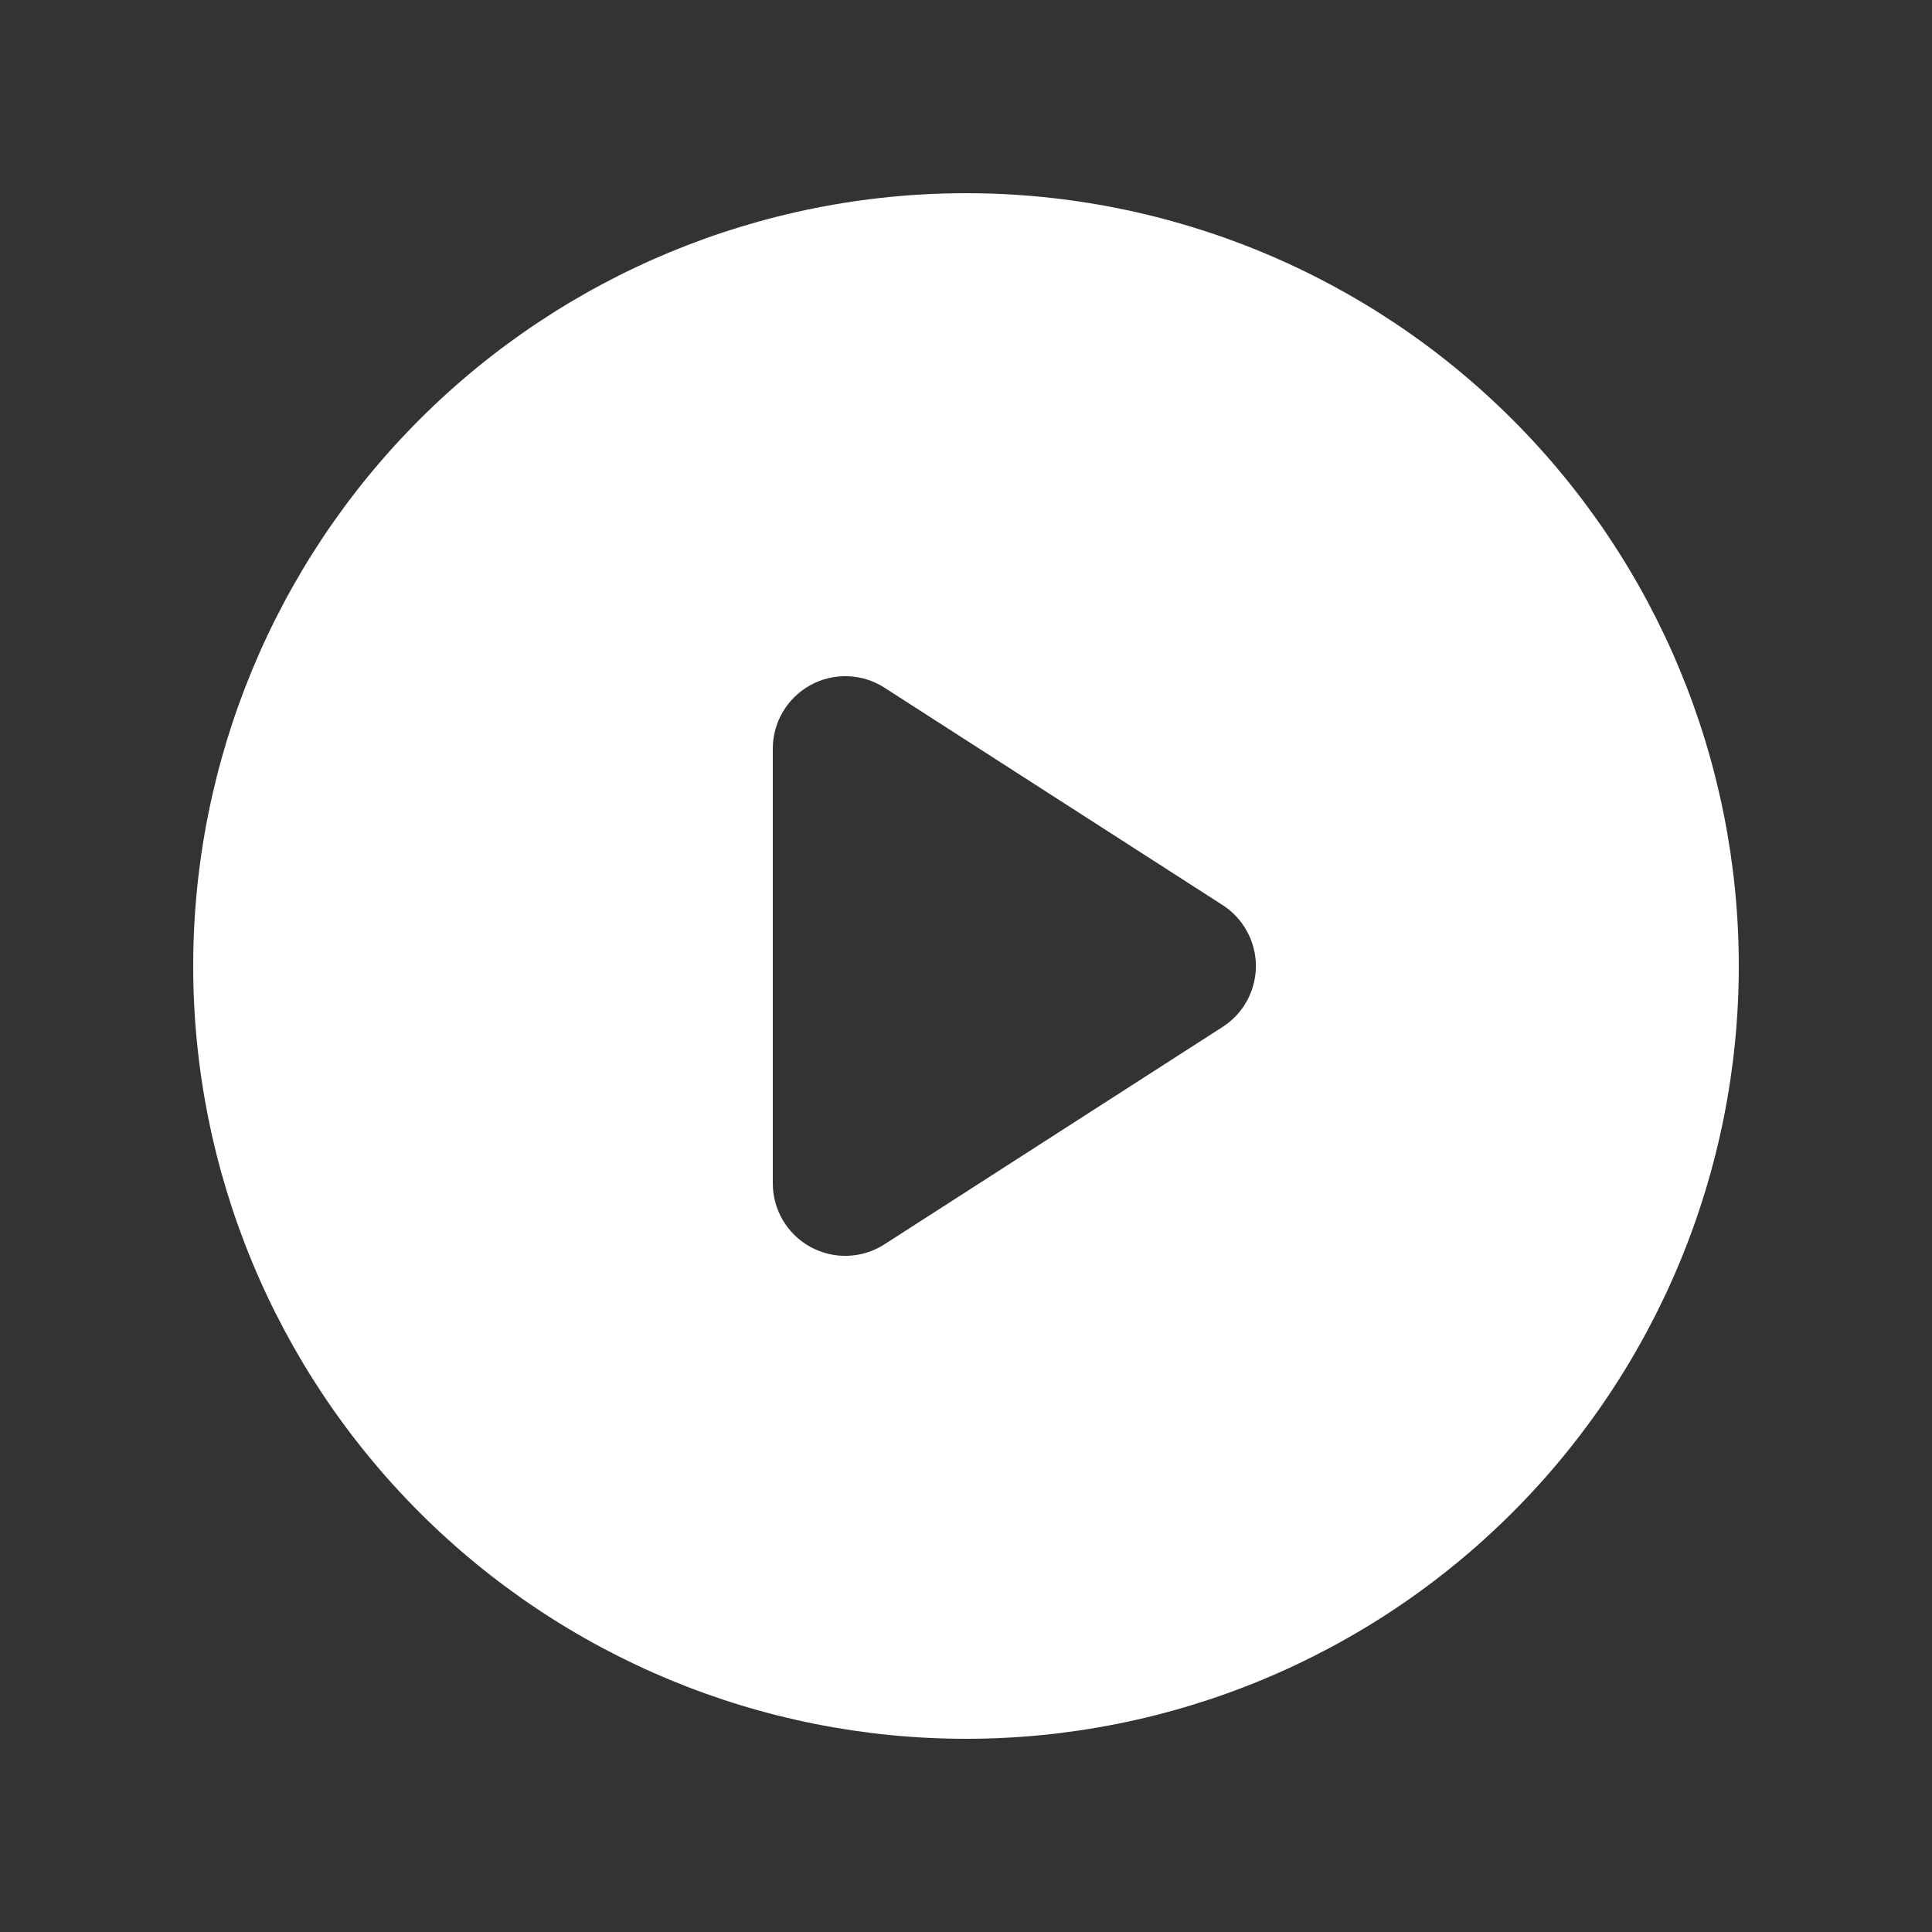 <svg width="20" height="20" viewBox="0 0 20 20" fill="none" xmlns="http://www.w3.org/2000/svg">
<rect x="0" y="0" width="20" height="20" fill="#333333" stroke="none"/>
<path fill-rule="evenodd" clip-rule="evenodd" d="M2 10C2 7.878 2.843 5.843 4.343 4.343C5.843 2.843 7.878 2 10 2C12.122 2 14.157 2.843 15.657 4.343C17.157 5.843 18 7.878 18 10C18 12.122 17.157 14.157 15.657 15.657C14.157 17.157 12.122 18 10 18C7.878 18 5.843 17.157 4.343 15.657C2.843 14.157 2 12.122 2 10ZM8.39 7.092C8.508 7.027 8.642 6.996 8.777 7C8.912 7.005 9.043 7.046 9.156 7.119L12.656 9.369C12.762 9.437 12.849 9.53 12.909 9.641C12.969 9.751 13.001 9.874 13.001 10C13.001 10.126 12.969 10.249 12.909 10.36C12.849 10.47 12.762 10.563 12.656 10.631L9.156 12.881C9.043 12.954 8.912 12.995 8.777 13C8.642 13.005 8.509 12.973 8.391 12.909C8.272 12.844 8.174 12.749 8.105 12.633C8.036 12.517 8 12.385 8 12.25V7.75C8 7.615 8.036 7.483 8.105 7.368C8.173 7.252 8.272 7.157 8.39 7.092Z" fill="white"/>
</svg>
